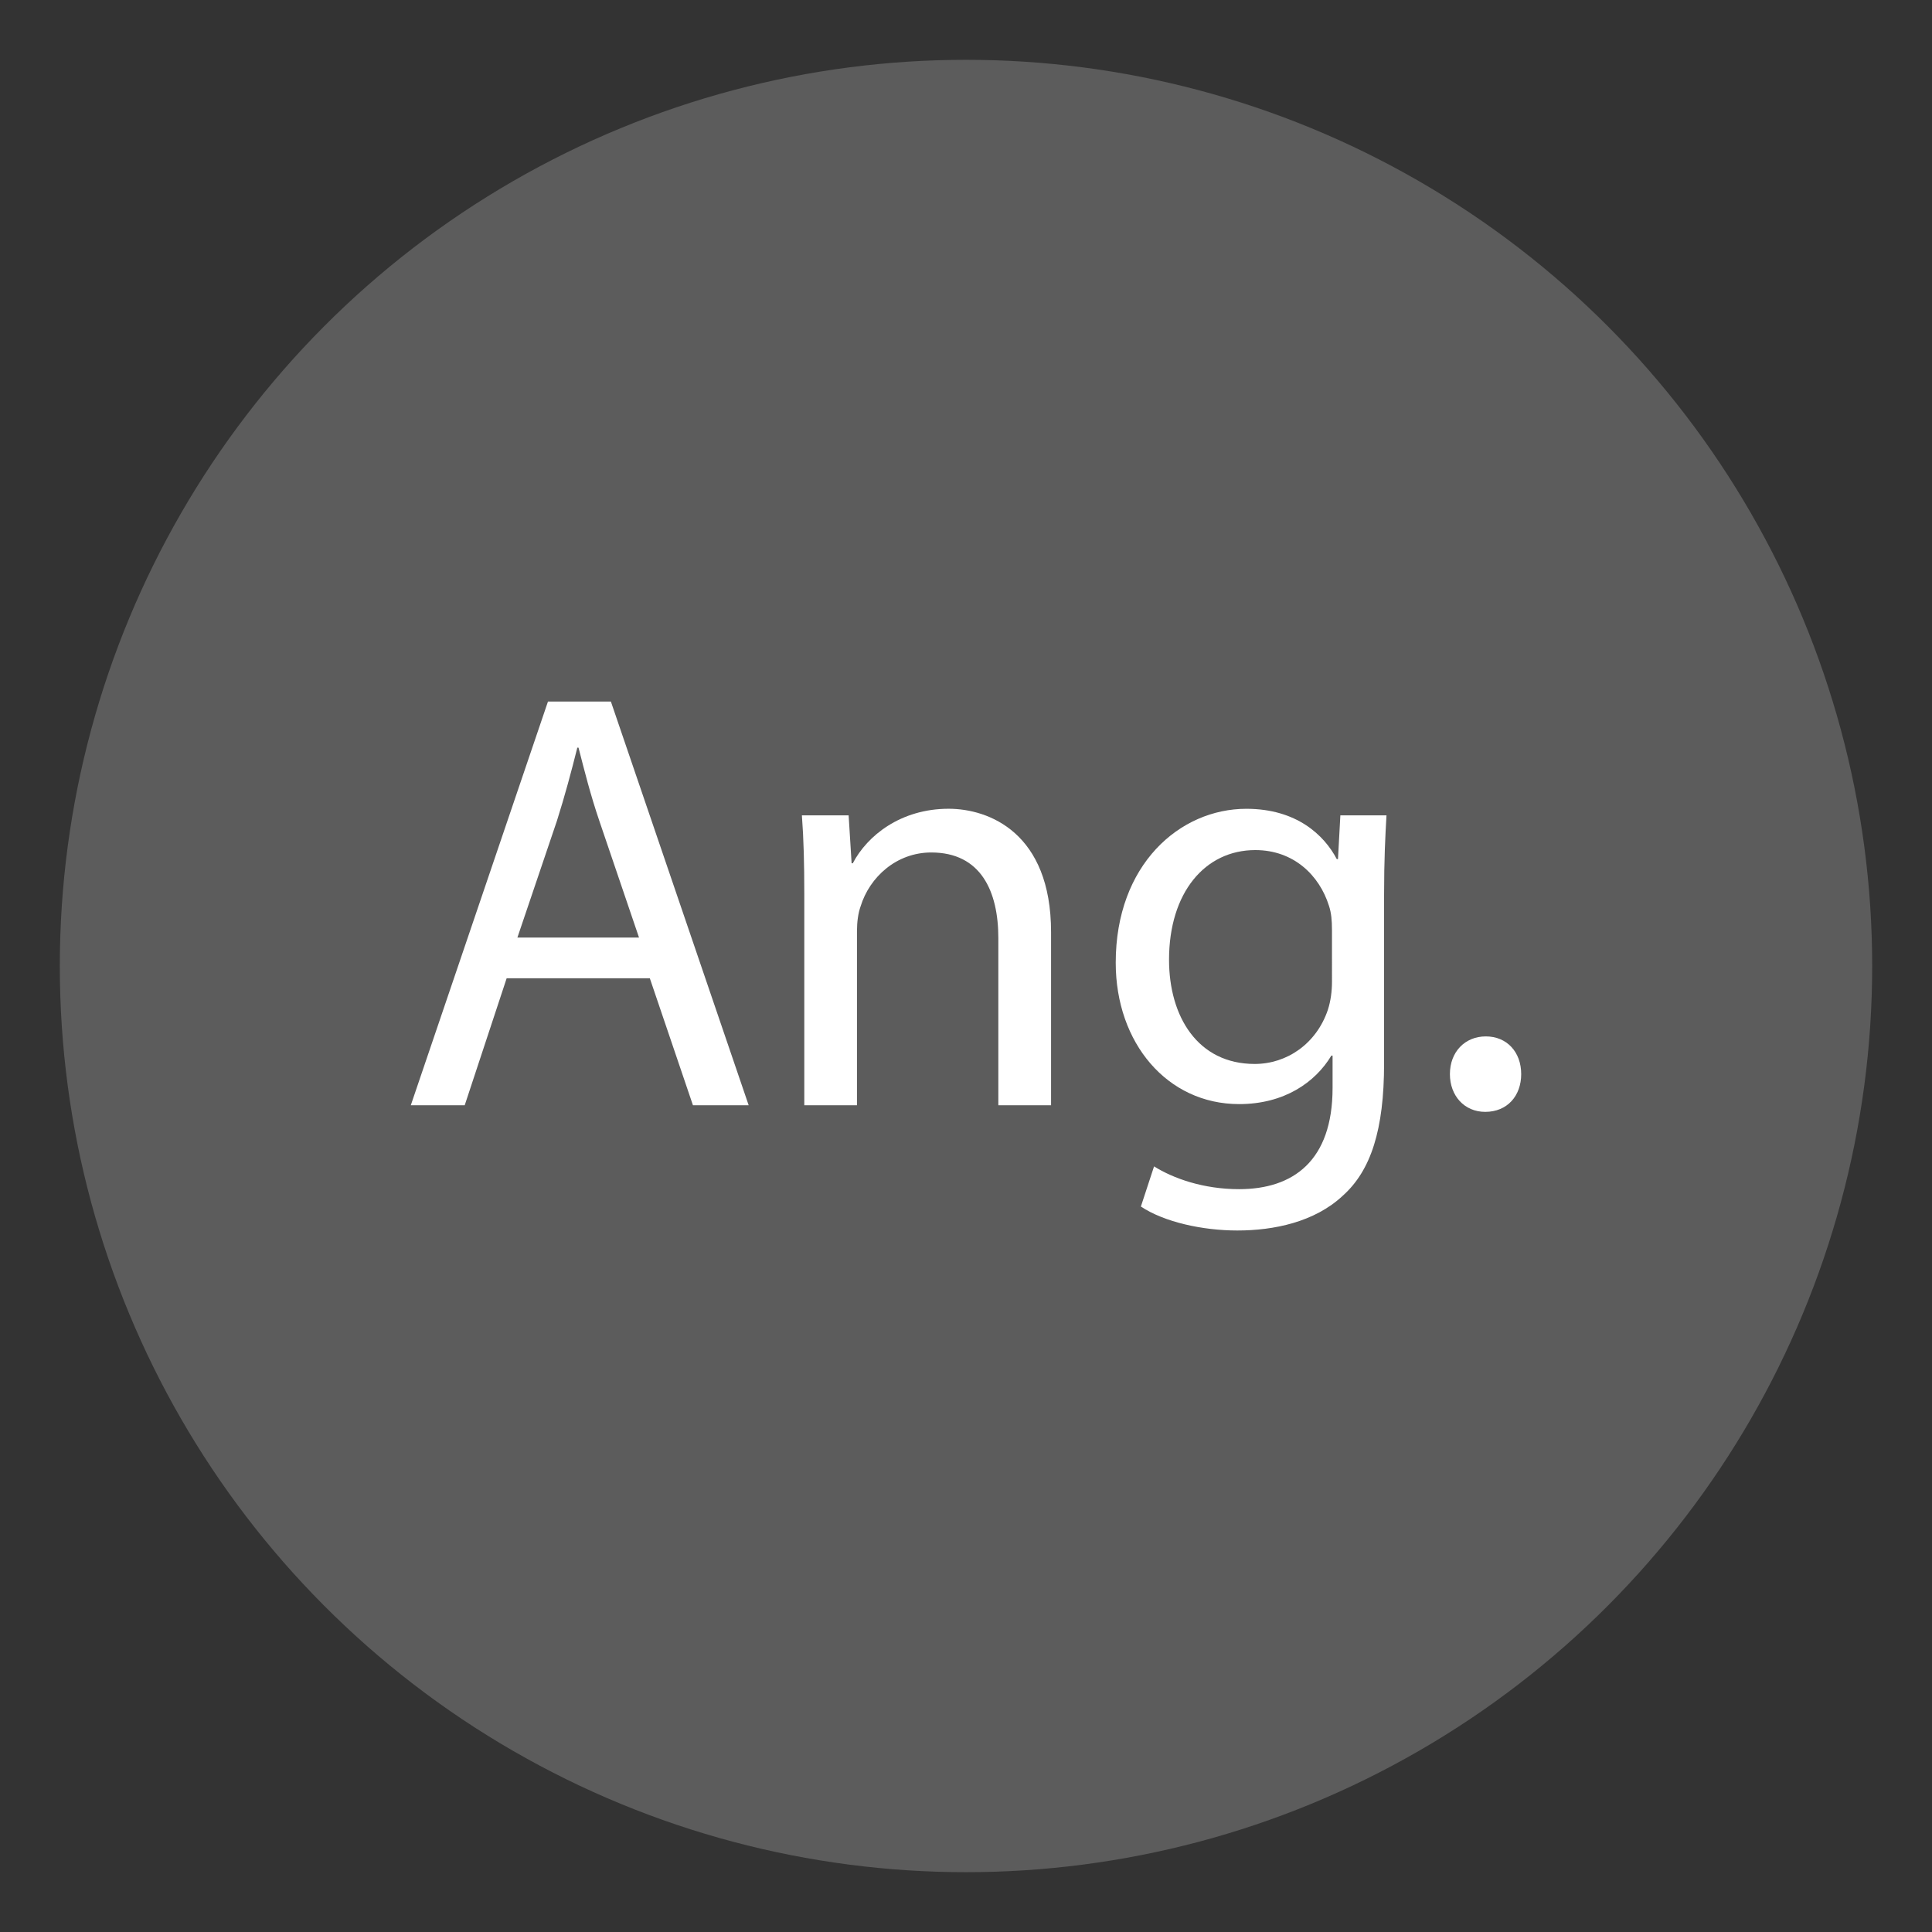 <?xml version="1.0" encoding="utf-8"?>
<!-- Generator: Adobe Illustrator 16.0.0, SVG Export Plug-In . SVG Version: 6.00 Build 0)  -->
<!DOCTYPE svg PUBLIC "-//W3C//DTD SVG 1.1//EN" "http://www.w3.org/Graphics/SVG/1.1/DTD/svg11.dtd">
<svg version="1.1" id="dab" xmlns="http://www.w3.org/2000/svg" xmlns:xlink="http://www.w3.org/1999/xlink" x="0px" y="0px"
	 width="100px" height="100px" viewBox="0 0 100 100" enable-background="new 0 0 100 100" xml:space="preserve">
<rect x="0" y="0" width="100" height="100" fill="#333333" stroke="none"/>
<circle opacity="0.2" fill="#FFFFFF" cx="50" cy="50" r="46.904"/>
<g>
	<path fill="#FFFFFF" d="M26.224,50.636l-2.171,6.573h-2.79l7.1-20.898h3.256l7.132,20.898h-2.884l-2.232-6.573H26.224z
		 M33.075,48.527l-2.046-6.016c-0.465-1.364-0.775-2.604-1.085-3.813h-0.062c-0.31,1.24-0.651,2.512-1.054,3.783l-2.047,6.046
		H33.075z"/>
	<path fill="#FFFFFF" d="M41.63,46.264c0-1.55-0.031-2.821-0.124-4.062h2.419l0.154,2.48h0.062c0.744-1.427,2.48-2.821,4.961-2.821
		c2.076,0,5.301,1.24,5.301,6.387v8.961h-2.729v-8.65c0-2.419-0.898-4.435-3.472-4.435c-1.798,0-3.193,1.271-3.658,2.791
		c-0.124,0.341-0.187,0.806-0.187,1.271v9.022H41.63V46.264z"/>
	<path fill="#FFFFFF" d="M71.764,42.202c-0.062,1.085-0.124,2.294-0.124,4.124v8.712c0,3.442-0.682,5.551-2.139,6.853
		c-1.458,1.364-3.566,1.799-5.457,1.799c-1.799,0-3.783-0.435-4.992-1.24l0.682-2.078c0.992,0.62,2.543,1.179,4.402,1.179
		c2.791,0,4.838-1.457,4.838-5.24v-1.674h-0.062c-0.838,1.395-2.449,2.511-4.775,2.511c-3.721,0-6.387-3.162-6.387-7.317
		c0-5.085,3.318-7.968,6.76-7.968c2.604,0,4.03,1.364,4.682,2.604h0.062l0.123-2.264H71.764z M68.942,48.124
		c0-0.465-0.031-0.868-0.155-1.24C68.291,45.303,66.958,44,64.974,44c-2.605,0-4.465,2.202-4.465,5.675
		c0,2.945,1.488,5.395,4.434,5.395c1.674,0,3.193-1.054,3.783-2.79c0.154-0.466,0.217-0.992,0.217-1.458V48.124z"/>
	<path fill="#FFFFFF" d="M75.047,55.597c0-1.147,0.774-1.953,1.86-1.953s1.83,0.806,1.83,1.953c0,1.116-0.714,1.953-1.861,1.953
		C75.791,57.55,75.047,56.713,75.047,55.597z"/>
</g>
</svg>
